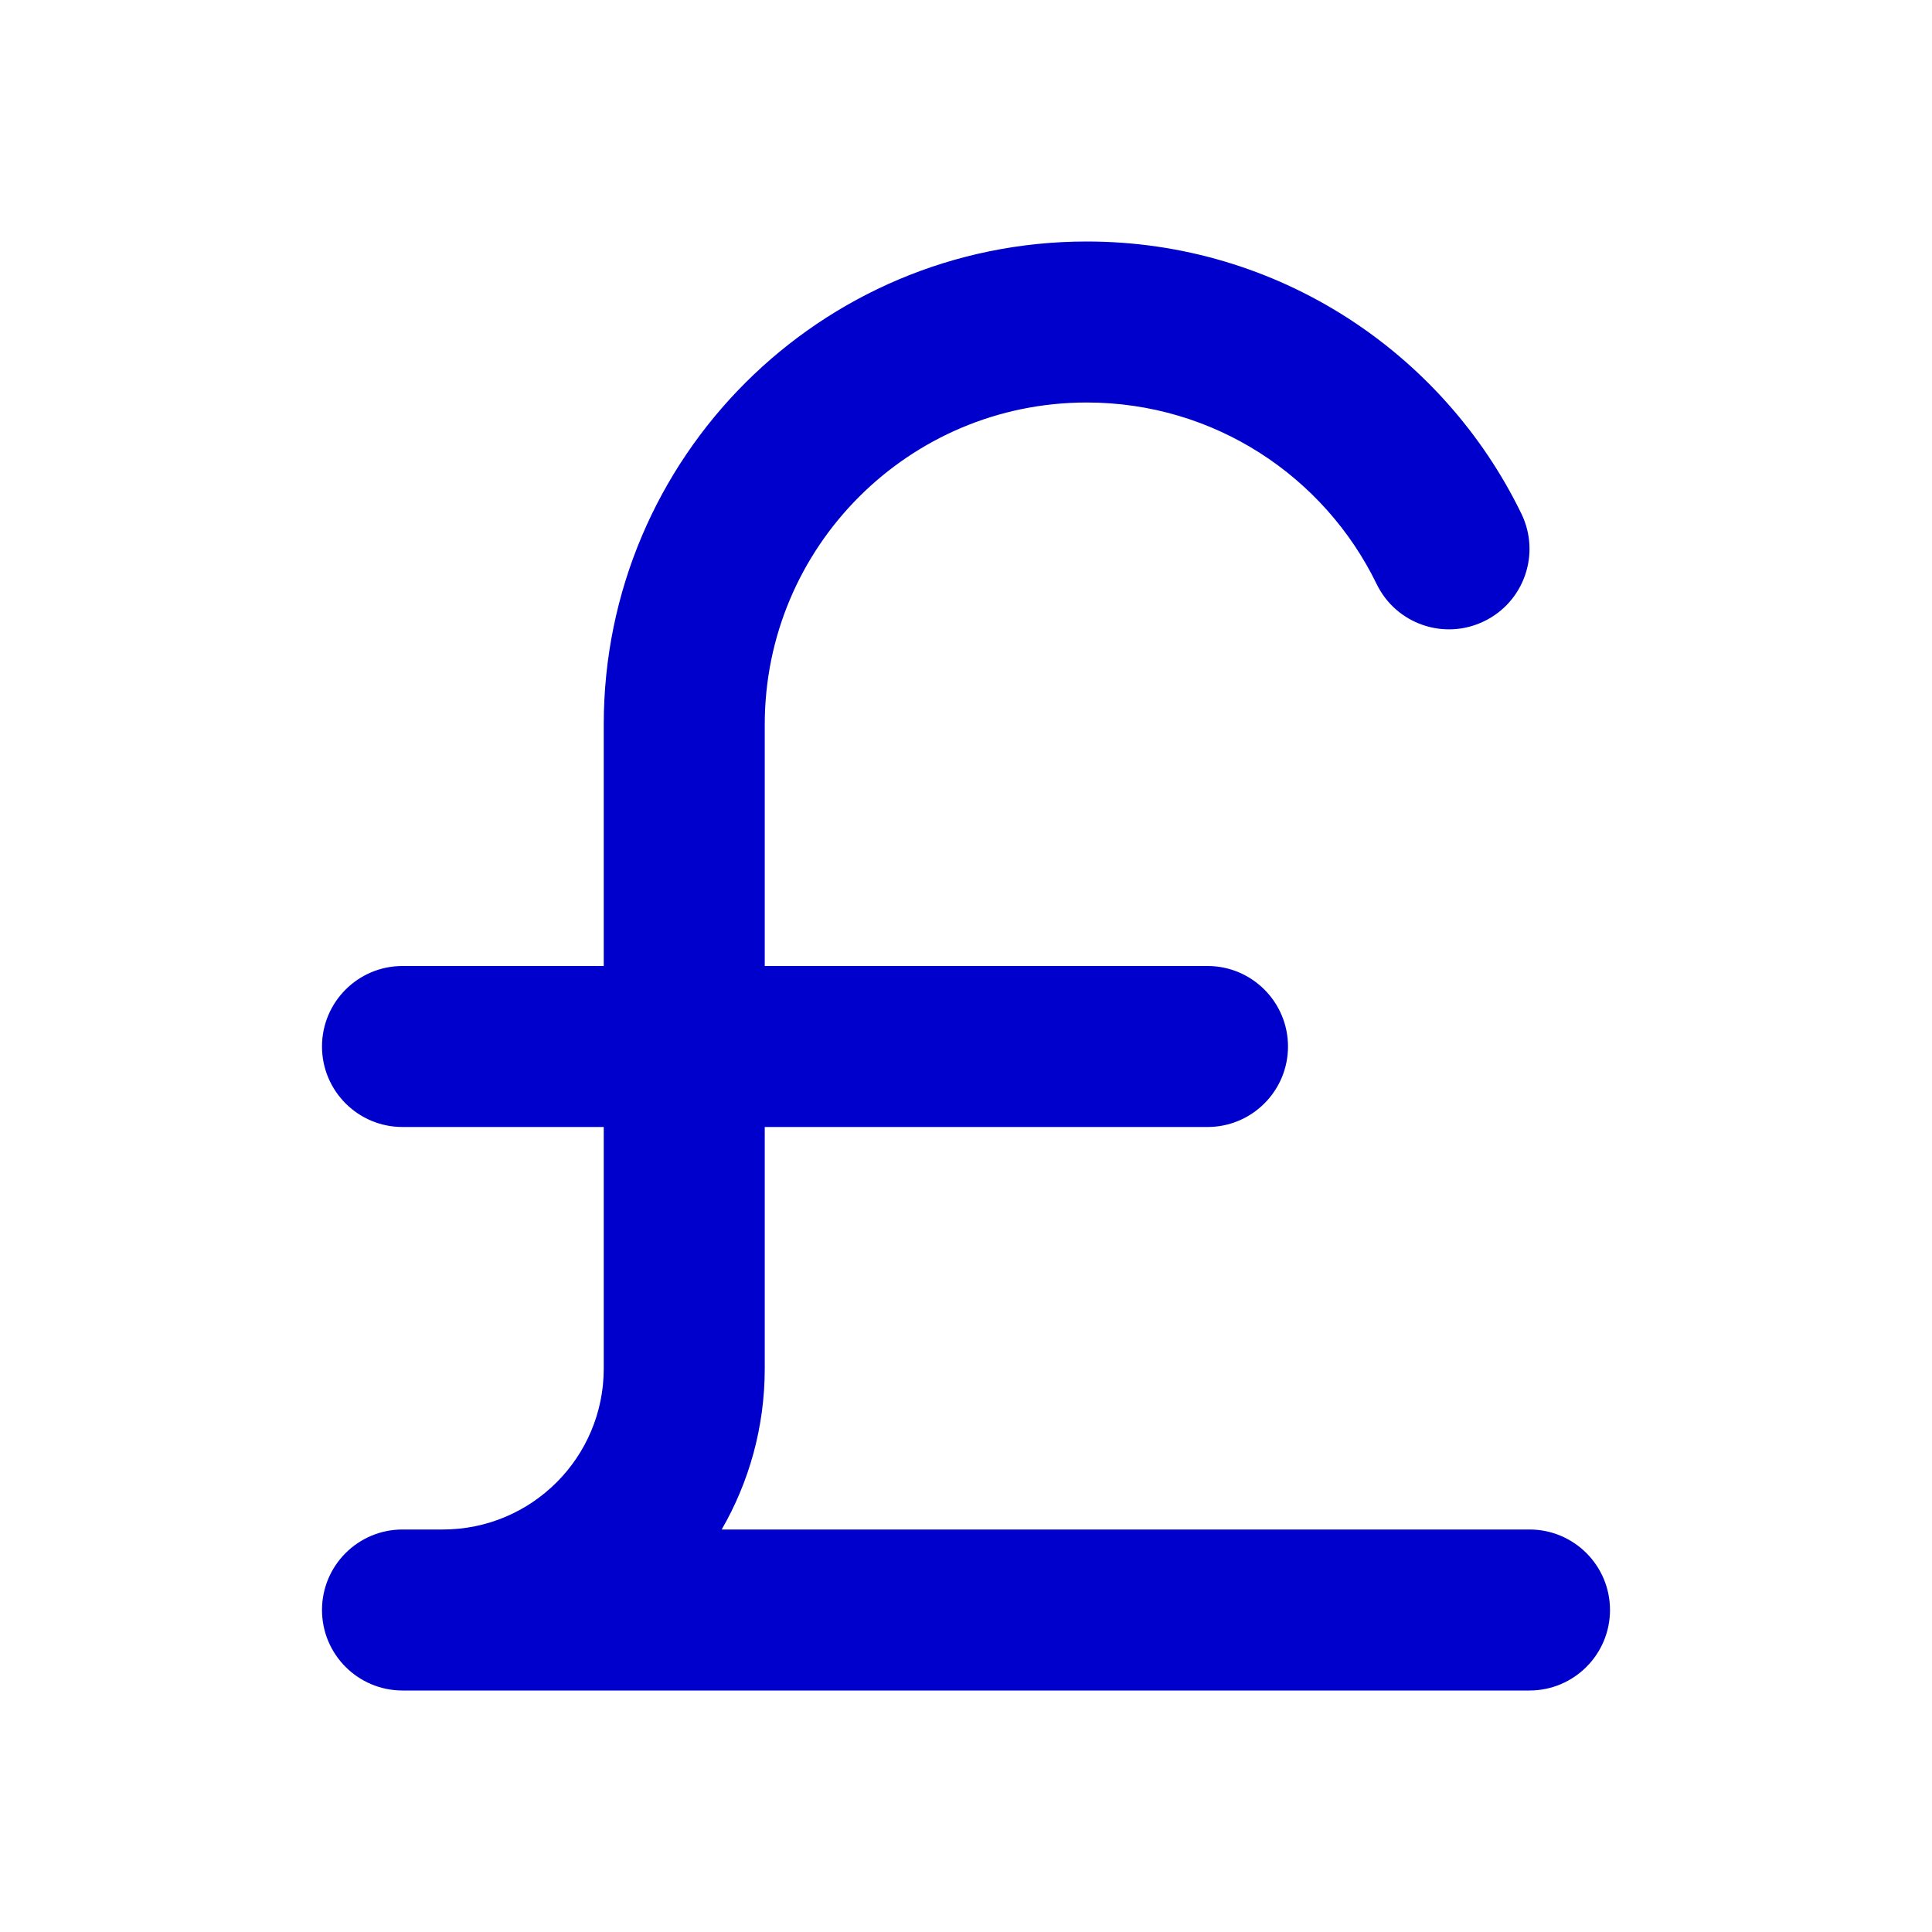 <svg width="24" height="24" viewBox="0 0 24 24" fill="none" xmlns="http://www.w3.org/2000/svg">
<path fill-rule="evenodd" clip-rule="evenodd" d="M13.5 5C11.291 5 9.5 6.791 9.5 9V12H15C15.552 12 16 12.448 16 13C16 13.552 15.552 14 15 14H9.5V17C9.5 17.729 9.305 18.412 8.965 19H19C19.552 19 20 19.448 20 20C20 20.552 19.552 21 19 21H5C4.448 21 4 20.552 4 20C4 19.448 4.448 19 5 19H5.5C6.605 19 7.5 18.105 7.5 17V14H5C4.448 14 4 13.552 4 13C4 12.448 4.448 12 5 12H7.5V9C7.5 5.686 10.186 3 13.5 3C15.876 3 17.928 4.382 18.899 6.381C19.141 6.878 18.934 7.476 18.437 7.717C17.94 7.959 17.342 7.752 17.101 7.255C16.451 5.918 15.082 5 13.5 5Z" fill="#0000CC"/>
</svg>
